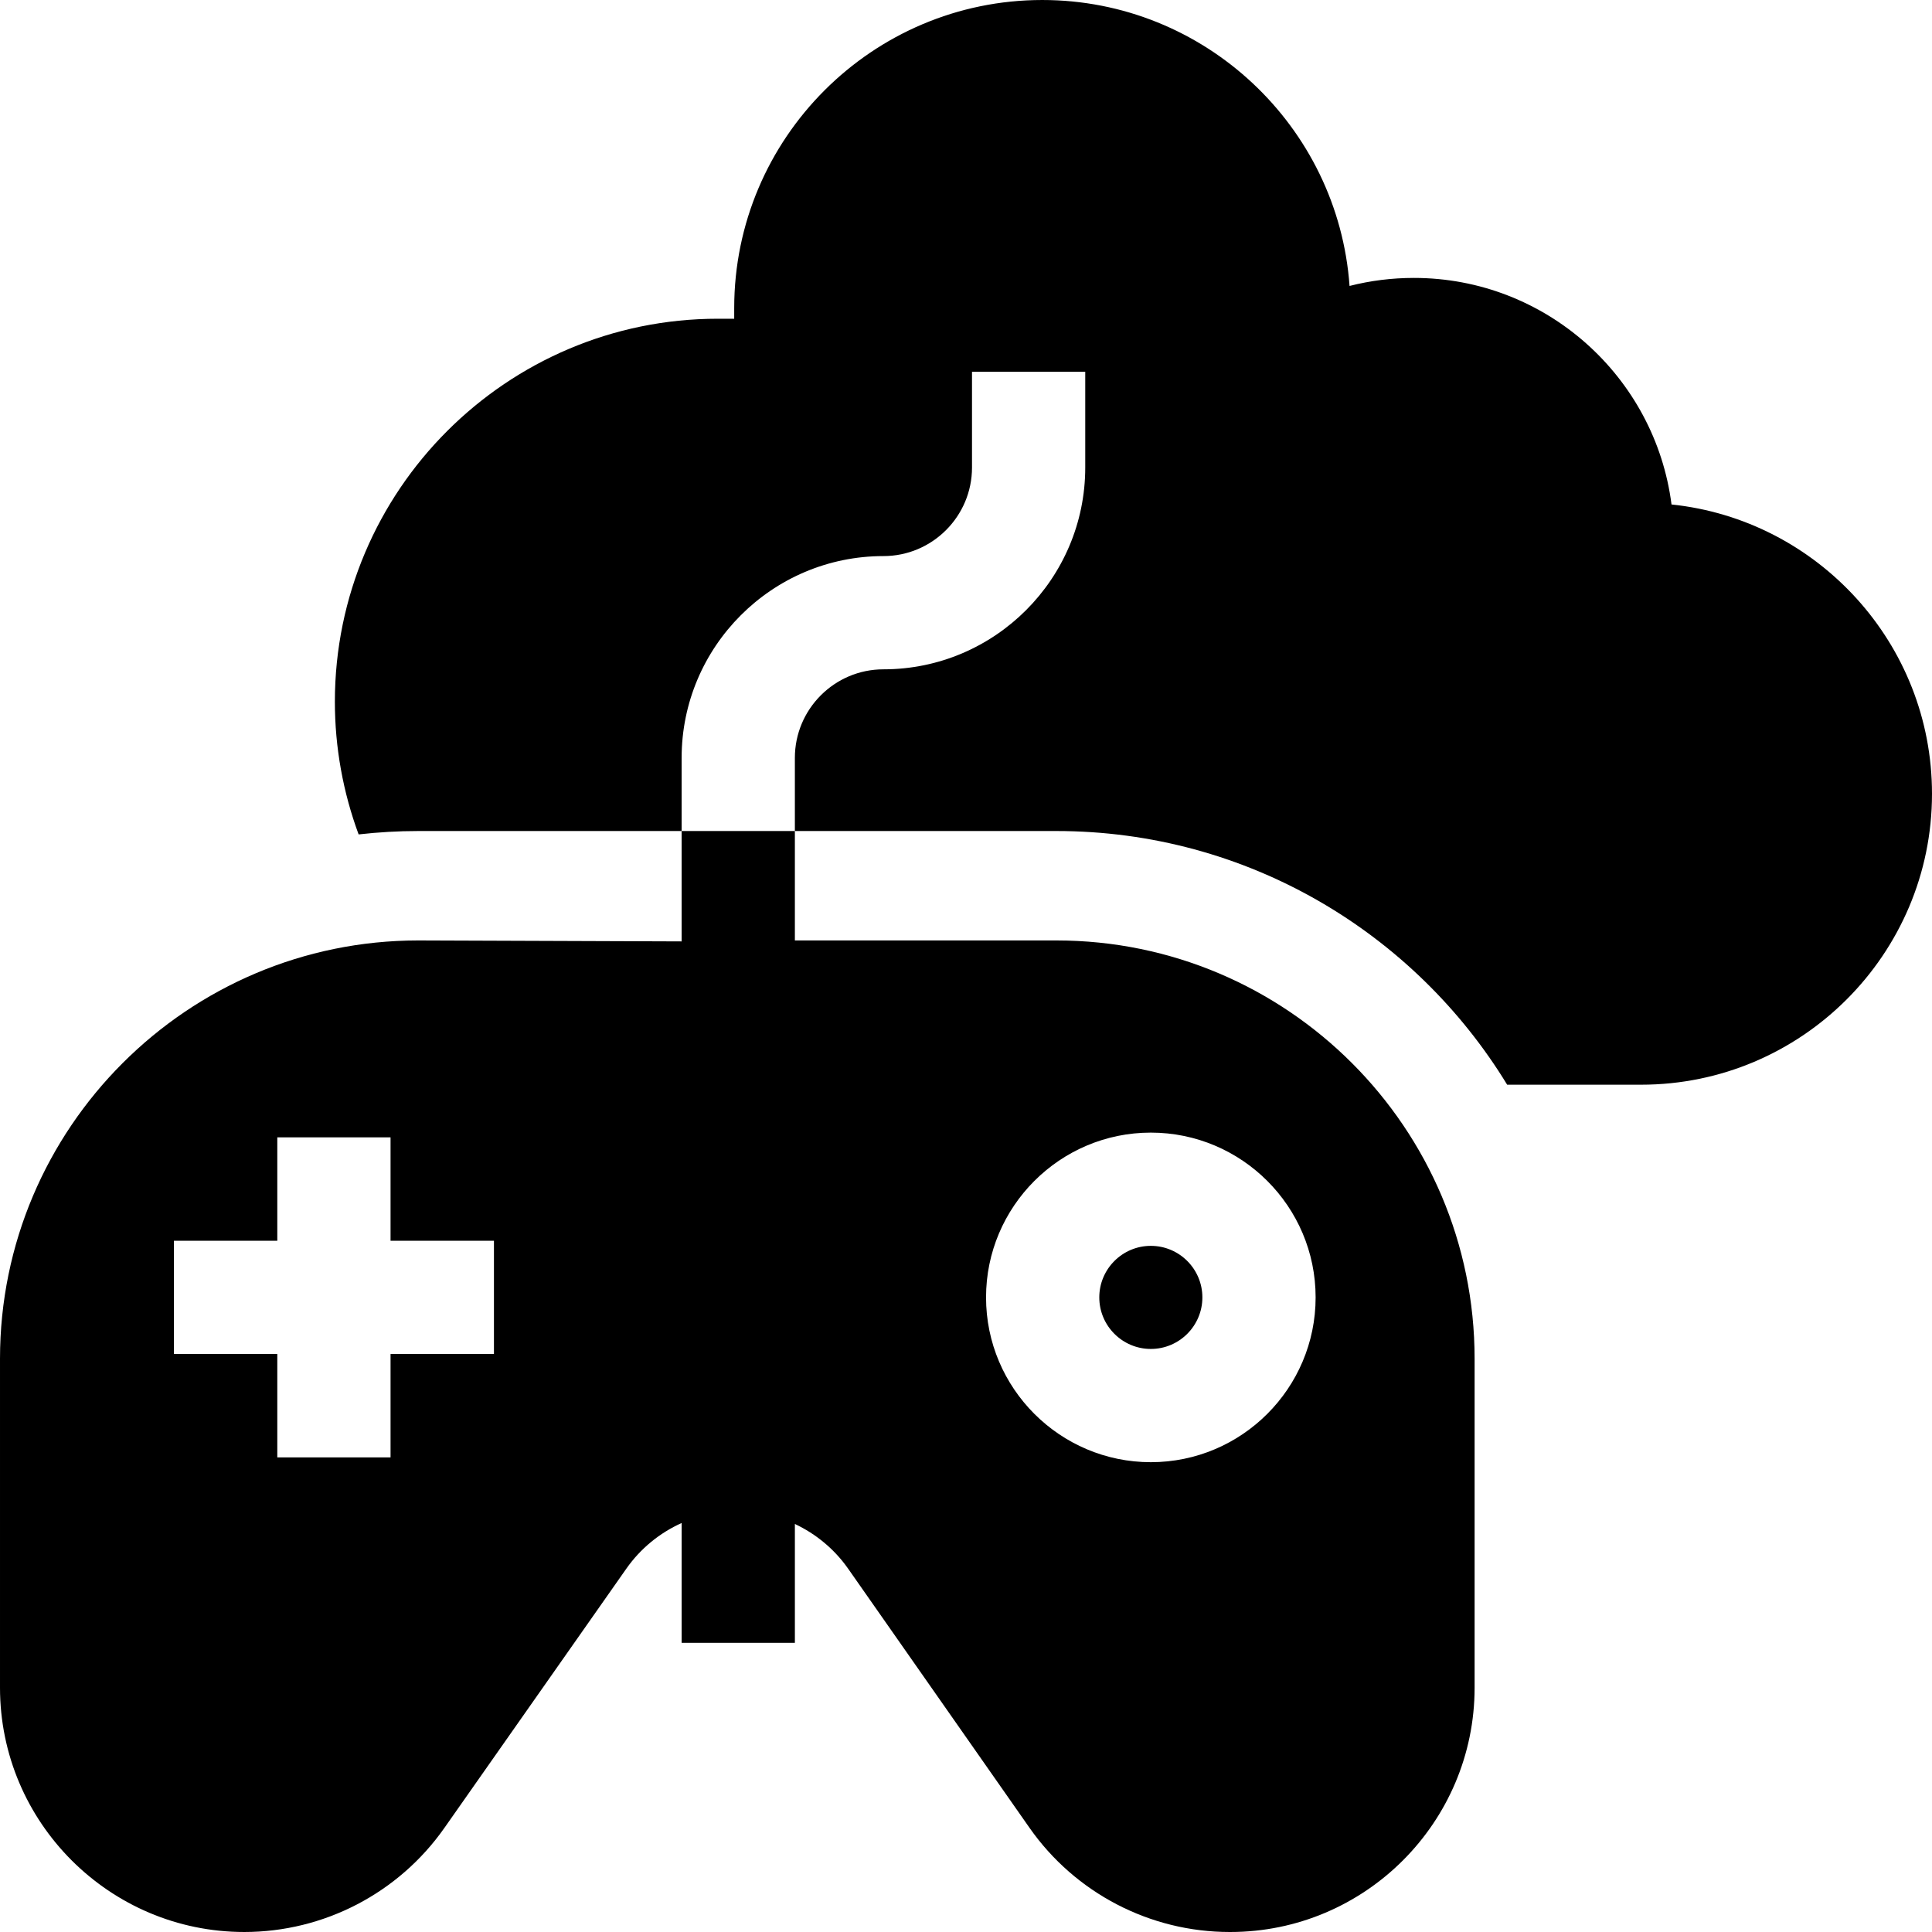 <svg id="Capa_1" enable-background="new 0 0 512 512" height="512" viewBox="0 0 512 512" width="512" xmlns="http://www.w3.org/2000/svg"><g><path d="m304.983 330.165c-7.532 0-13.66 6.128-13.66 13.66s6.128 13.66 13.66 13.66 13.659-6.128 13.659-13.66-6.127-13.66-13.659-13.66z"/><g><path d="m180.639 249.482-69.797-.254c-61.119 0-110.842 49.723-110.842 110.841v87.184c0 35.701 29.046 64.747 64.748 64.747 21.076 0 40.889-10.3 52.998-27.552l48.243-68.74c3.751-5.345 8.839-9.483 14.65-12.093v.121 31.625h30.011v-31.491c5.589 2.627 10.494 6.676 14.132 11.875l48.042 68.636c12.105 17.294 31.935 27.619 53.044 27.619h.169c35.702 0 64.747-29.046 64.747-64.747v-87.184c0-61.118-49.723-110.841-110.841-110.841h-69.294v-29h-30.011v29.254zm-49.739 109.348h-27.401v27.402h-30.011v-27.402h-27.401v-30.011h27.401v-27.401h30.011v27.401h27.401zm174.083-58.675c24.08 0 43.67 19.59 43.67 43.67s-19.59 43.67-43.67 43.67-43.671-19.59-43.671-43.67 19.591-43.67 43.671-43.67z"/><path d="m442.969 133.689c-4.325-33.815-33.288-60.037-68.26-60.037-5.826 0-11.545.719-17.065 2.126-3.017-42.29-38.388-75.778-81.432-75.778-45.017 0-81.64 36.624-81.64 81.641v2.826h-4.332c-55.964 0-101.495 45.53-101.495 101.495 0 12.124 2.174 24.008 6.294 35.165 5.189-.586 10.46-.898 15.803-.898h69.797v-19.38c0-29.49 23.992-53.482 53.482-53.482 12.942 0 23.471-10.529 23.471-23.471v-25.38h30.01v25.38c0 29.49-23.992 53.482-53.482 53.482-12.942 0-23.471 10.529-23.471 23.471v19.38h69.294c50.537 0 94.897 26.948 119.47 67.228h35.494c42.509 0 77.093-34.583 77.093-77.093 0-39.789-30.297-72.633-69.031-76.675z"/></g></g></svg>